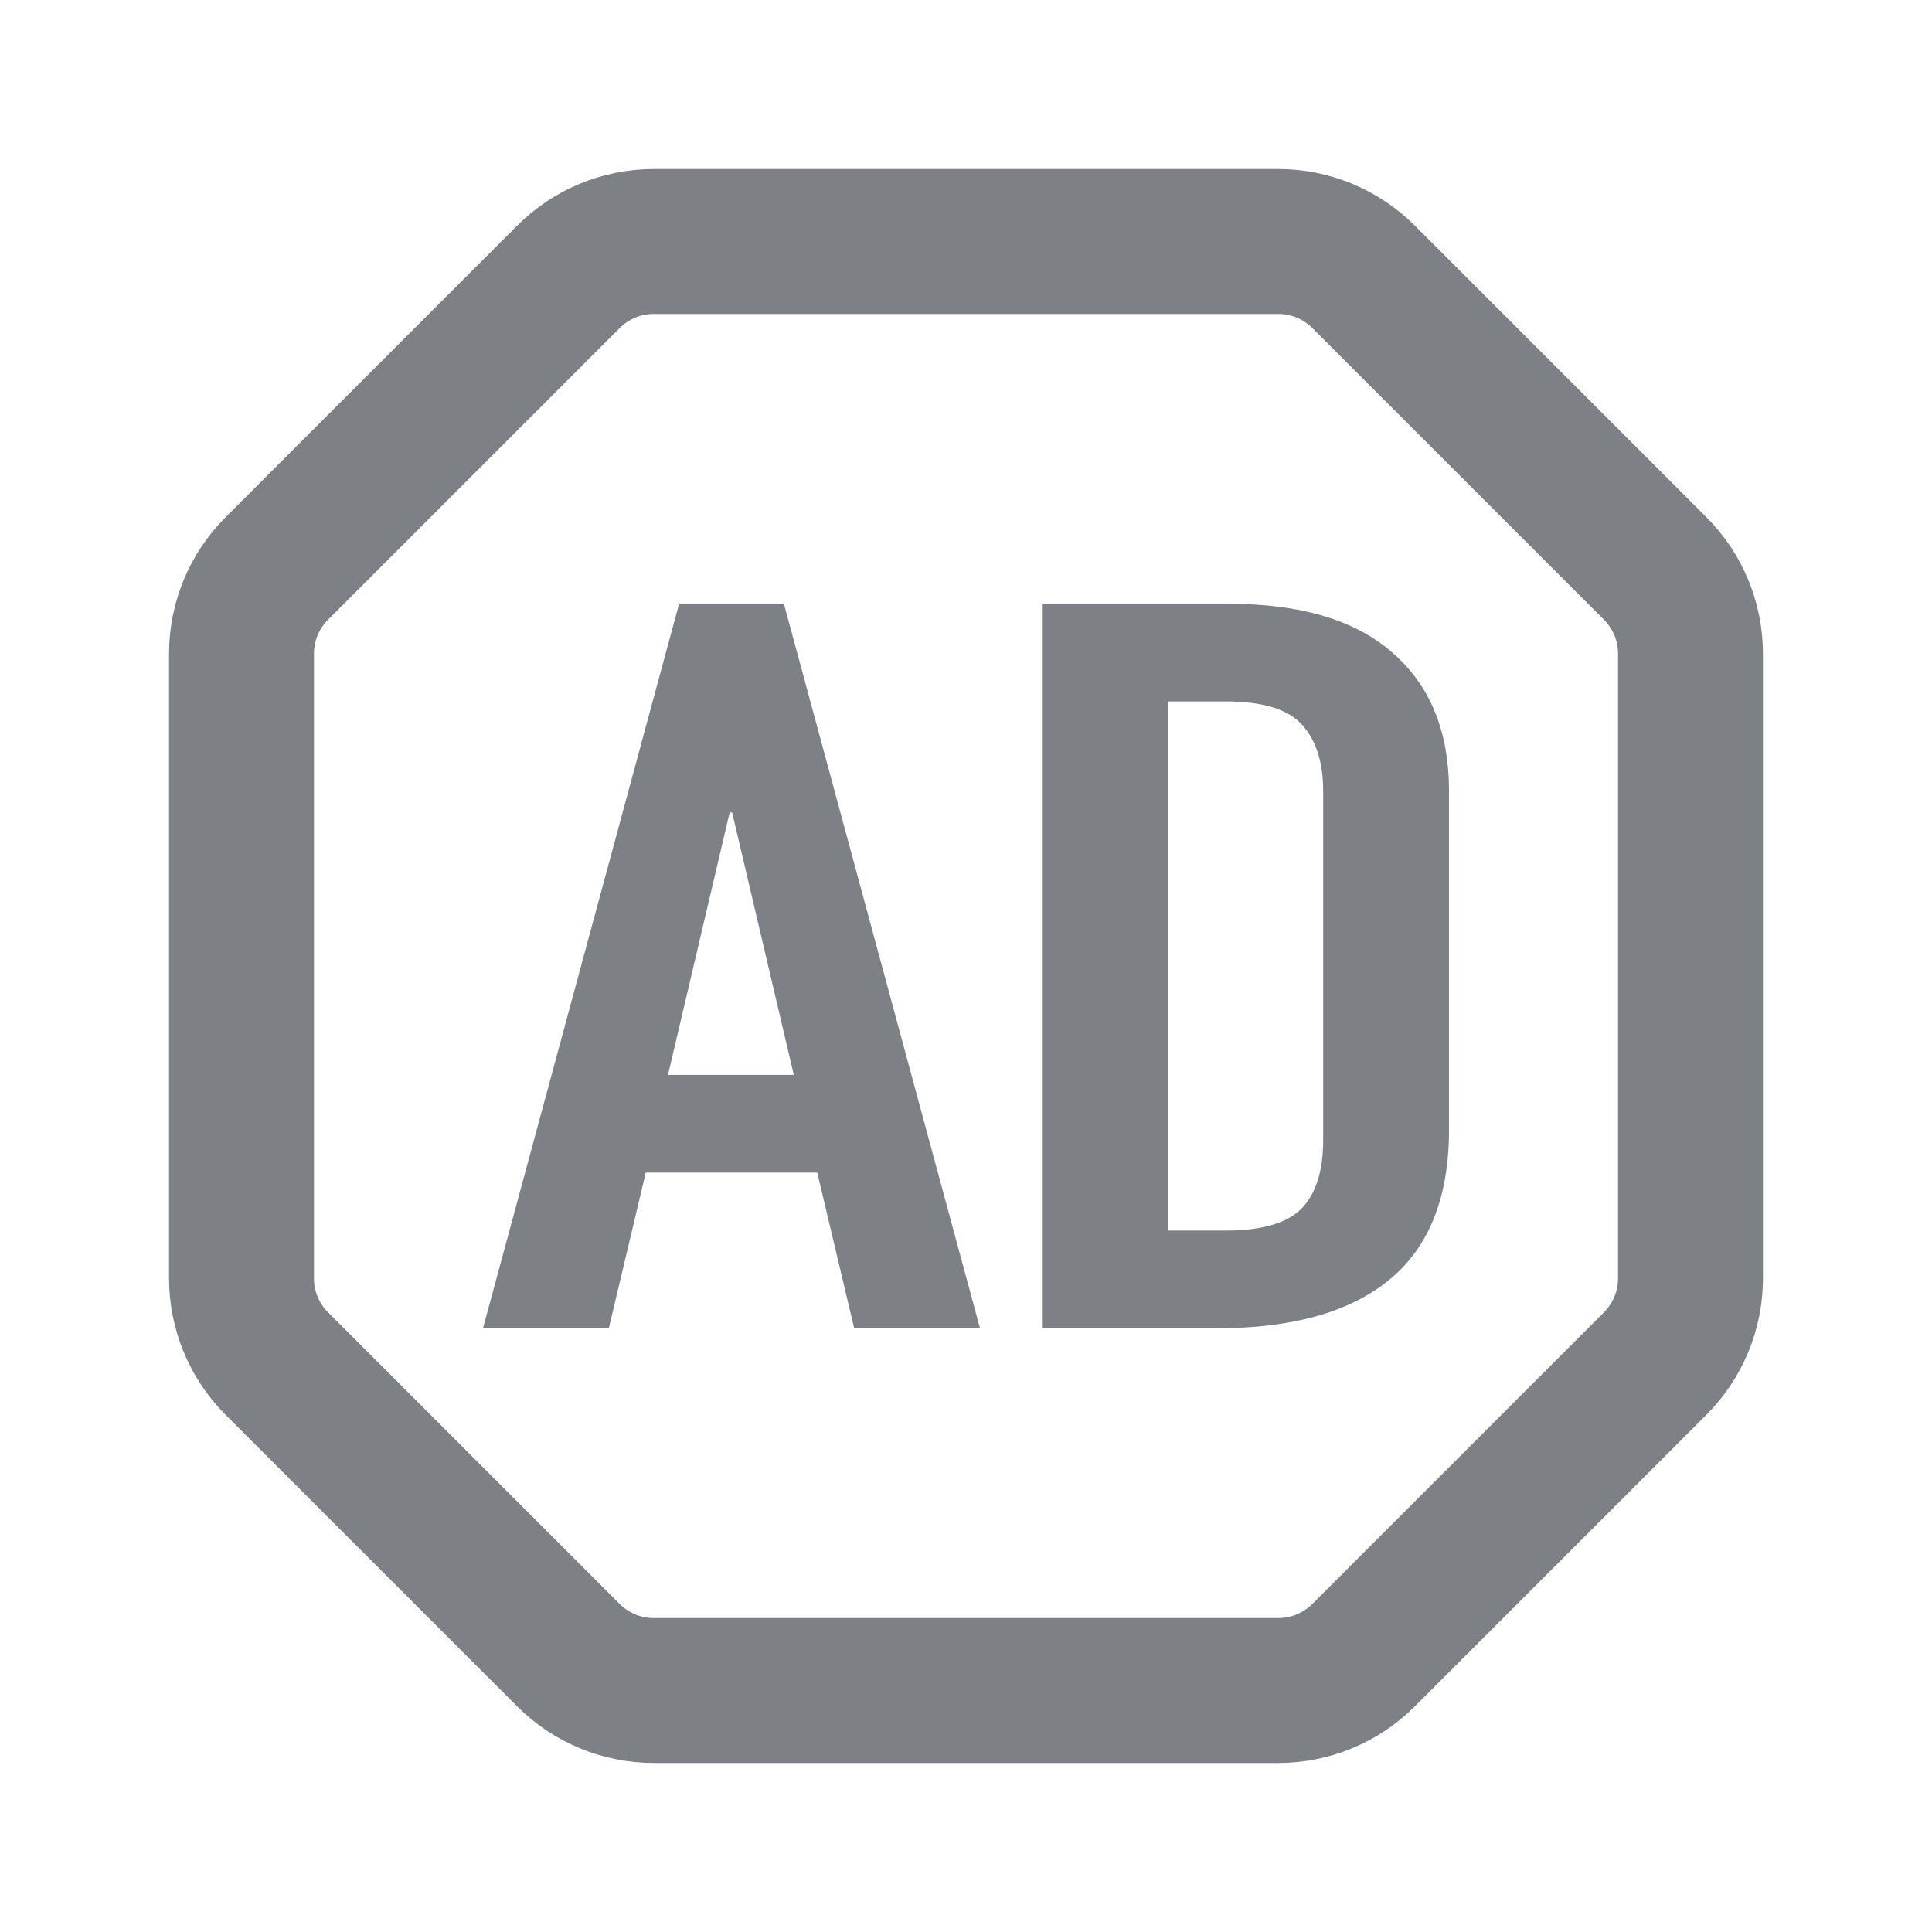 <svg width="16" height="16" viewBox="0 0 16 16" fill="none" xmlns="http://www.w3.org/2000/svg">
<path d="M10.586 2H5.414C5.149 2 4.895 2.105 4.707 2.293L2.293 4.707C2.105 4.895 2 5.149 2 5.414V10.586C2 10.851 2.105 11.105 2.293 11.293L4.707 13.707C4.895 13.895 5.149 14 5.414 14H10.586C10.851 14 11.105 13.895 11.293 13.707L13.707 11.293C13.895 11.105 14 10.851 14 10.586V5.414C14 5.149 13.895 4.895 13.707 4.707L11.293 2.293C11.105 2.105 10.851 2 10.586 2Z" stroke="#7D8085" stroke-width="1.2"/>
<path d="M6.574 8.902L6.063 6.728H6.043L5.532 8.902H6.574ZM4 11L5.624 5H6.492L8.116 11H7.074L6.768 9.711H5.348L5.042 11H4Z" fill="#7D8085"/>
<path d="M8.629 11V5H10.172C10.771 5 11.224 5.135 11.53 5.404C11.843 5.674 12 6.056 12 6.551V9.357C12 9.919 11.833 10.334 11.499 10.604C11.173 10.868 10.699 11 10.08 11H8.629ZM9.671 5.809V10.191H10.151C10.444 10.191 10.652 10.132 10.774 10.014C10.897 9.89 10.958 9.699 10.958 9.441V6.551C10.958 6.315 10.9 6.132 10.784 6.003C10.669 5.874 10.458 5.809 10.151 5.809H9.671Z" fill="#7D8085"/>
</svg>
